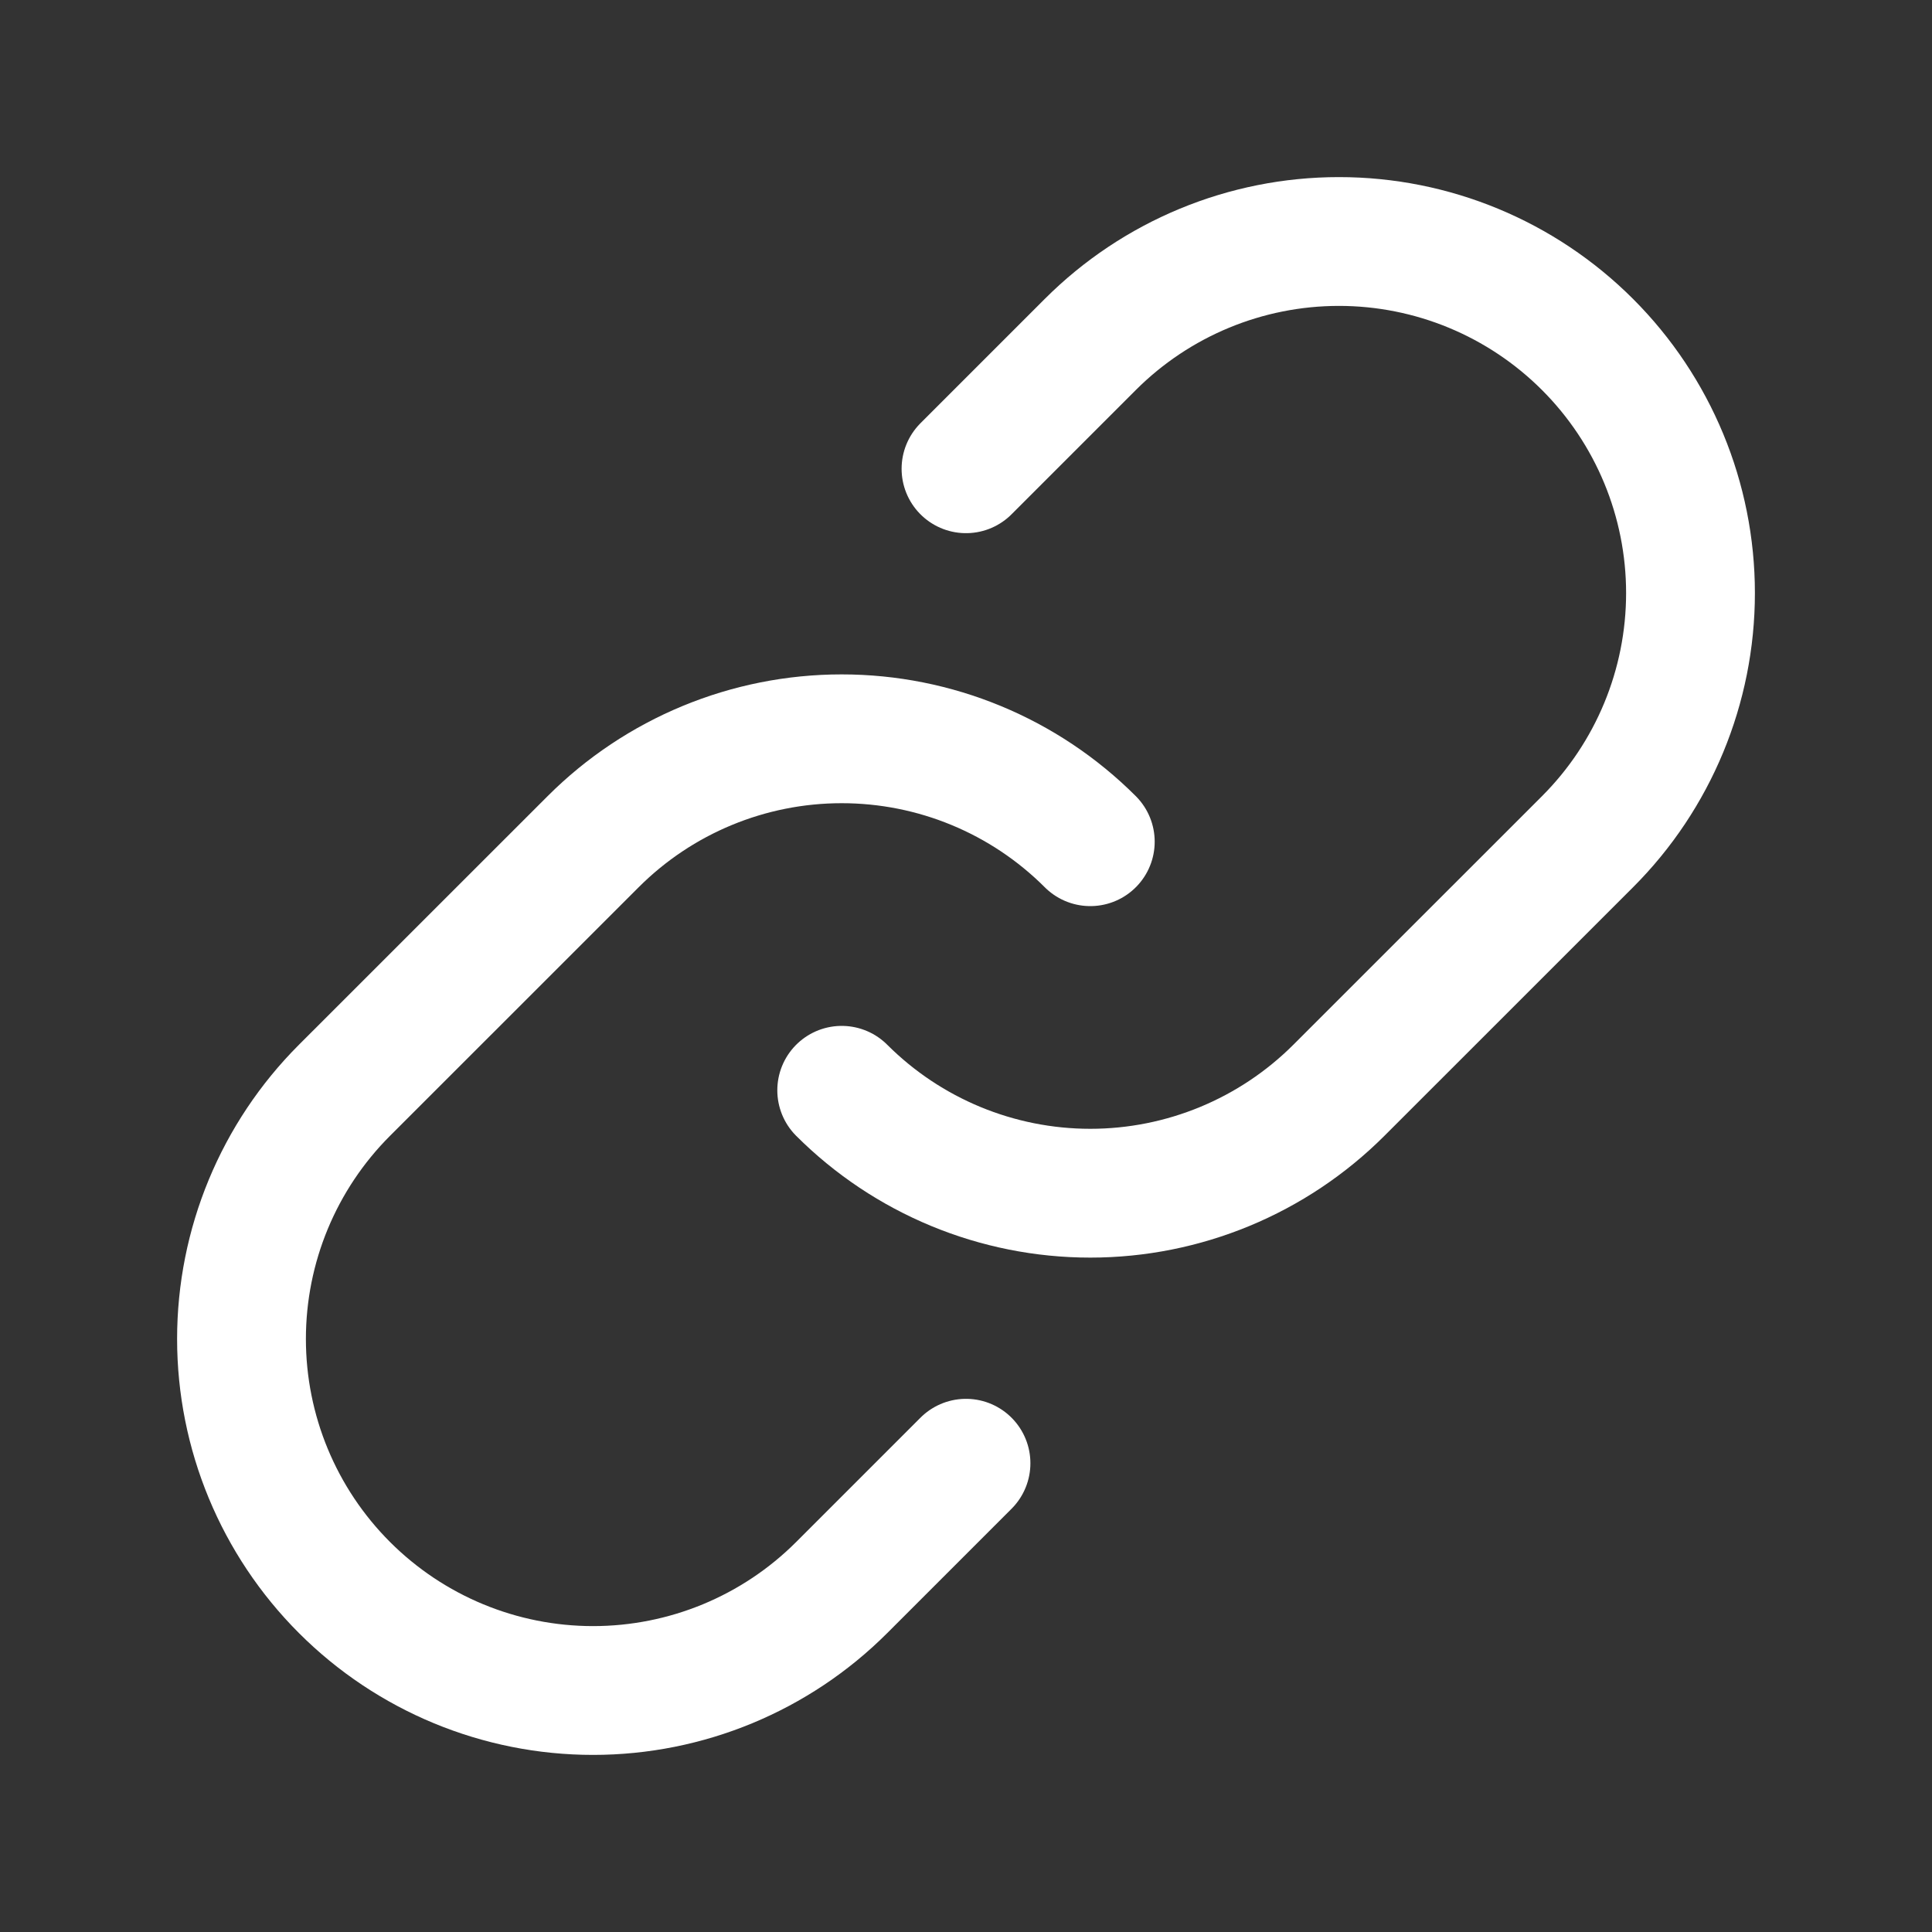 <svg width="20" height="20" viewBox="0 0 30 30" fill="none" xmlns="http://www.w3.org/2000/svg">
<rect x="0" y="0" width="30" height="30" fill="#333333" stroke="none"/>
<path d="M16.93 13.07C15.906 12.046 14.518 11.472 13.07 11.472C11.622 11.472 10.234 12.046 9.21 13.07L5.349 16.93C4.325 17.954 3.75 19.343 3.75 20.791C3.75 22.239 4.325 23.627 5.349 24.651C6.373 25.675 7.761 26.25 9.209 26.25C10.657 26.25 12.046 25.675 13.07 24.651L15 22.721" stroke="white" stroke-width="2" stroke-linecap="round" stroke-linejoin="round"/>
<path d="M13.07 16.93C14.094 17.953 15.482 18.528 16.93 18.528C18.378 18.528 19.766 17.953 20.79 16.93L24.651 13.07C25.675 12.046 26.25 10.657 26.25 9.209C26.25 7.761 25.675 6.373 24.651 5.349C23.627 4.325 22.239 3.75 20.791 3.75C19.343 3.75 17.954 4.325 16.93 5.349L15 7.279" stroke="white" stroke-width="2" stroke-linecap="round" stroke-linejoin="round"/>
</svg>
